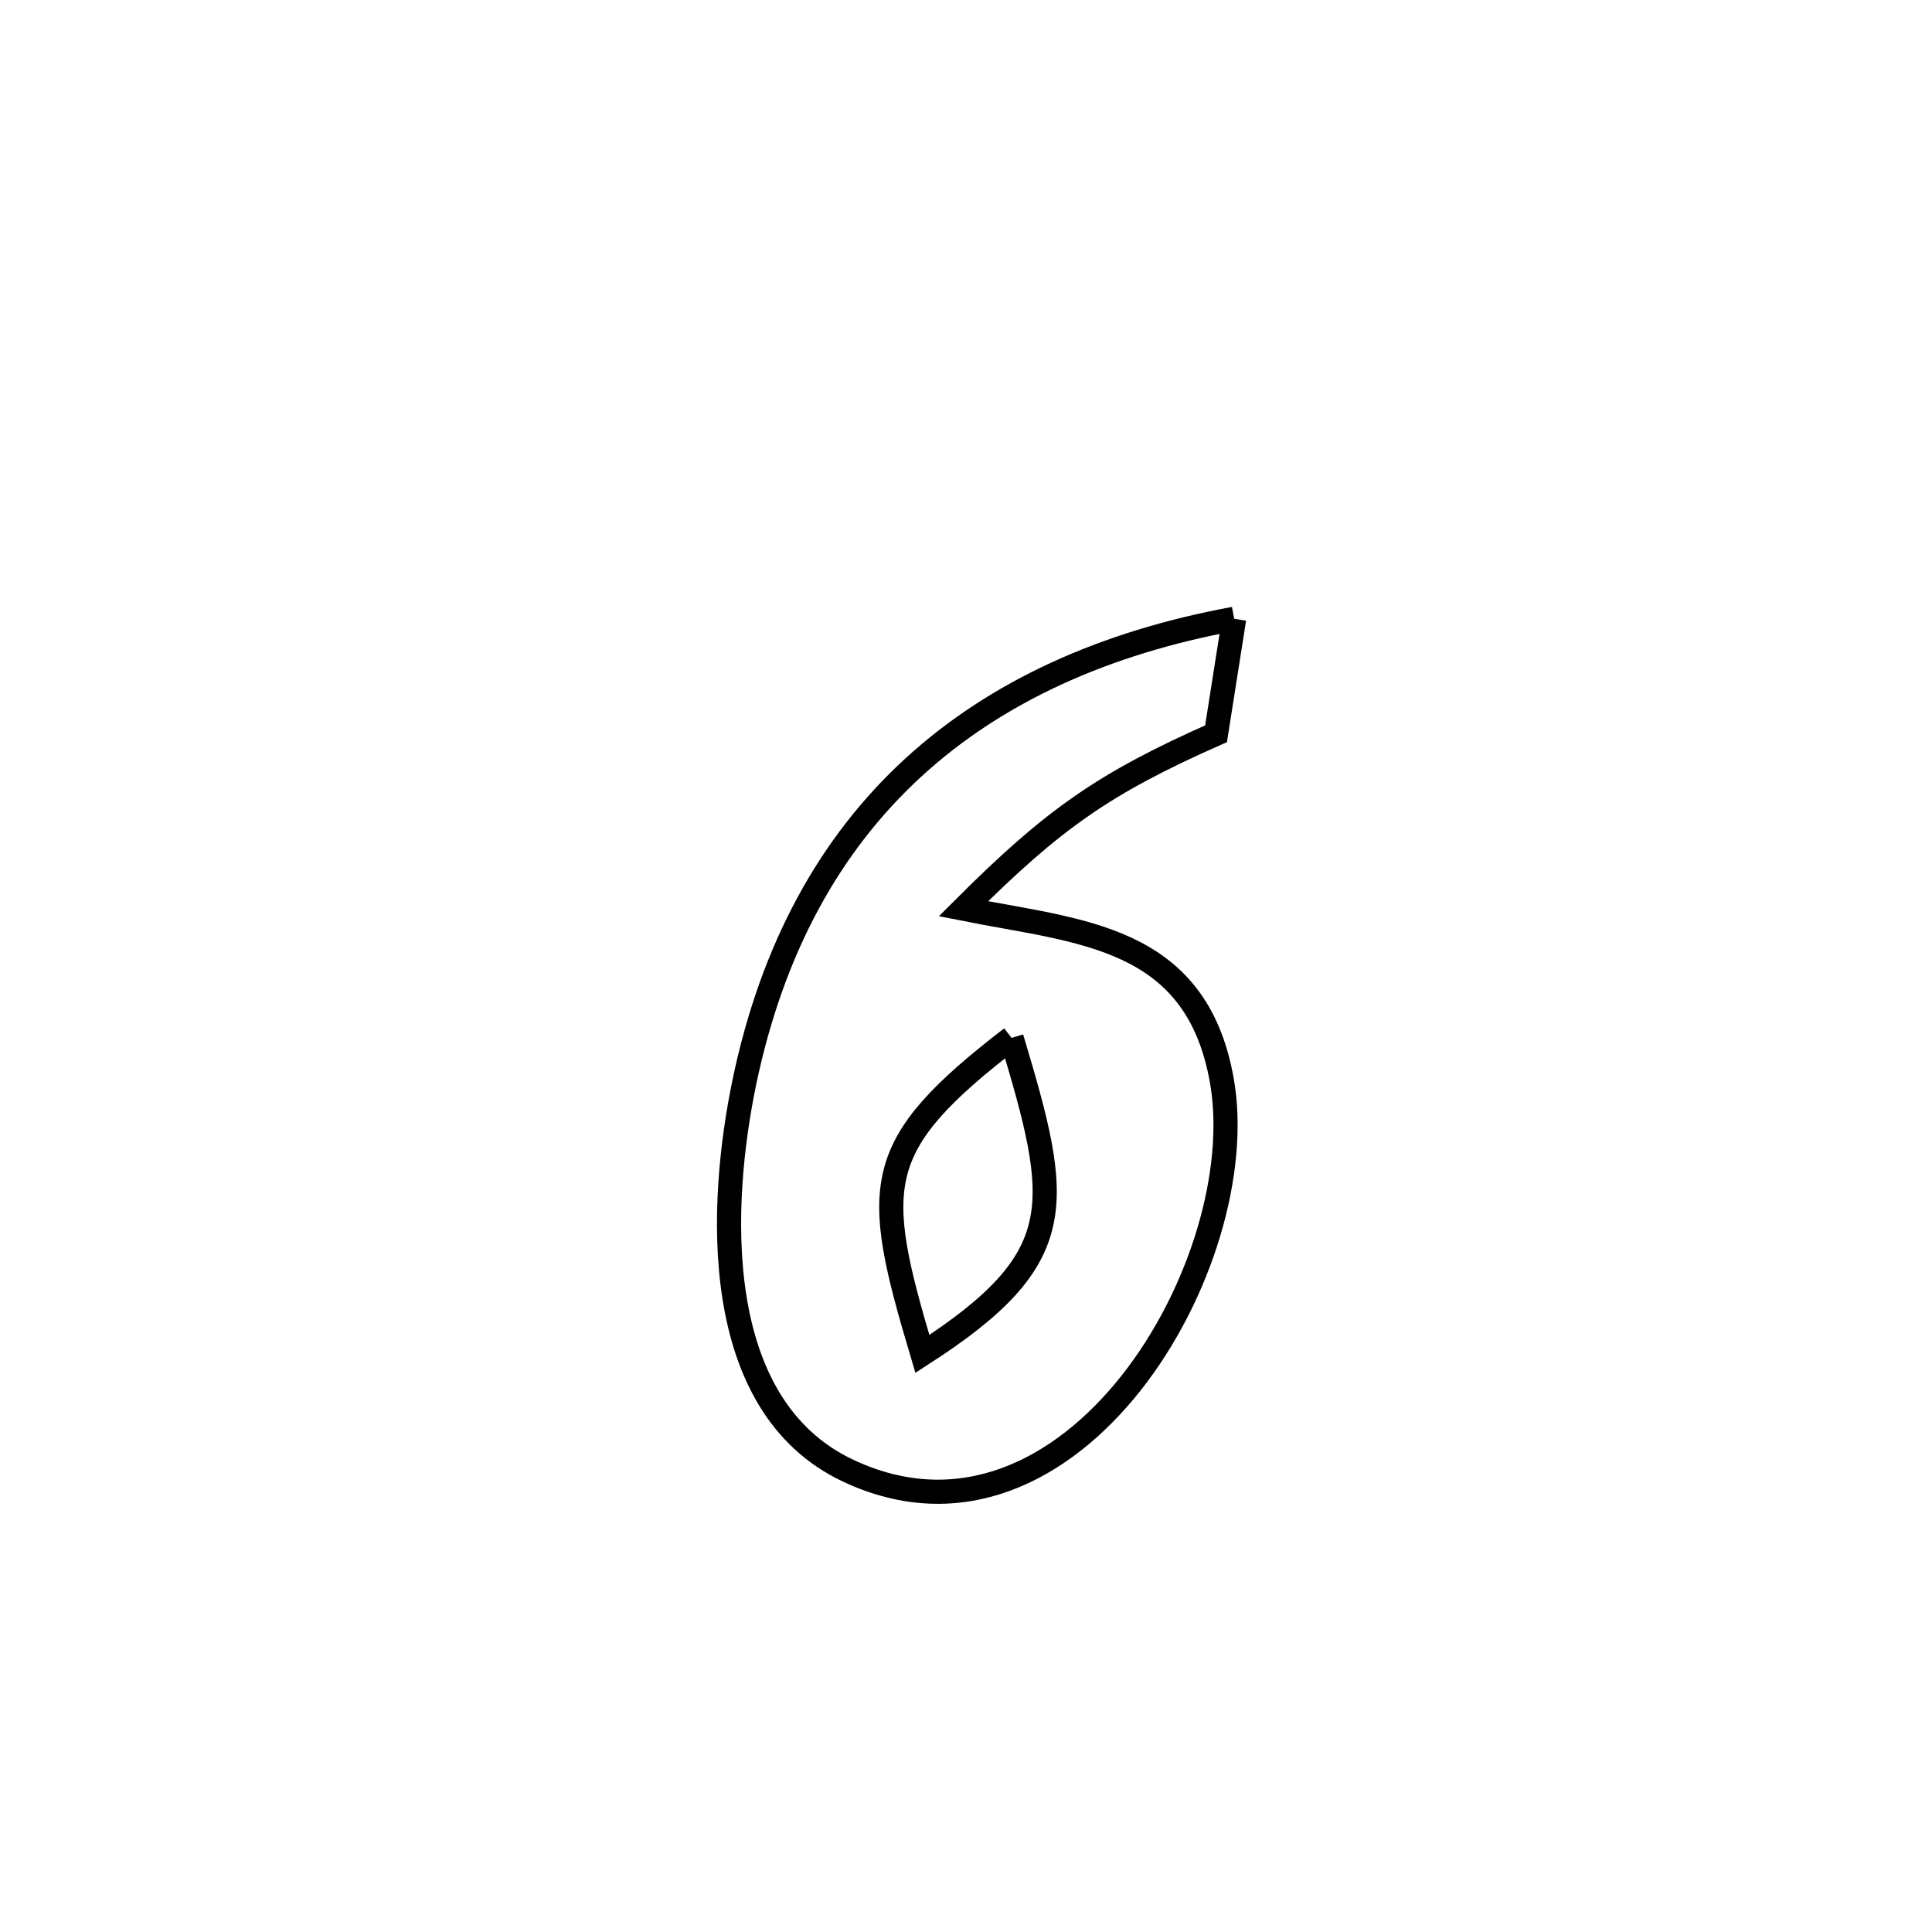 <svg xmlns="http://www.w3.org/2000/svg" viewBox="0.0 0.0 24.0 24.0" height="200px" width="200px"><path fill="none" stroke="black" stroke-width=".3" stroke-opacity="1.0"  filling="0" d="M15.331 7.687 L15.331 7.687 C15.256 8.163 15.181 8.639 15.106 9.115 L15.106 9.115 C13.714 9.731 13.086 10.172 11.968 11.289 L11.968 11.289 C13.407 11.576 14.855 11.613 15.177 13.417 C15.38 14.551 14.913 16.09 14.049 17.183 C13.184 18.275 11.923 18.922 10.537 18.27 C8.796 17.451 8.937 14.935 9.246 13.446 C9.594 11.777 10.31 10.486 11.342 9.538 C12.374 8.59 13.721 7.984 15.331 7.687 L15.331 7.687"></path>
<path fill="none" stroke="black" stroke-width=".3" stroke-opacity="1.0"  filling="0" d="M12.566 12.893 L12.566 12.893 C10.817 14.242 10.831 14.715 11.458 16.819 L11.458 16.819 C13.313 15.623 13.185 14.957 12.566 12.893 L12.566 12.893"></path></svg>